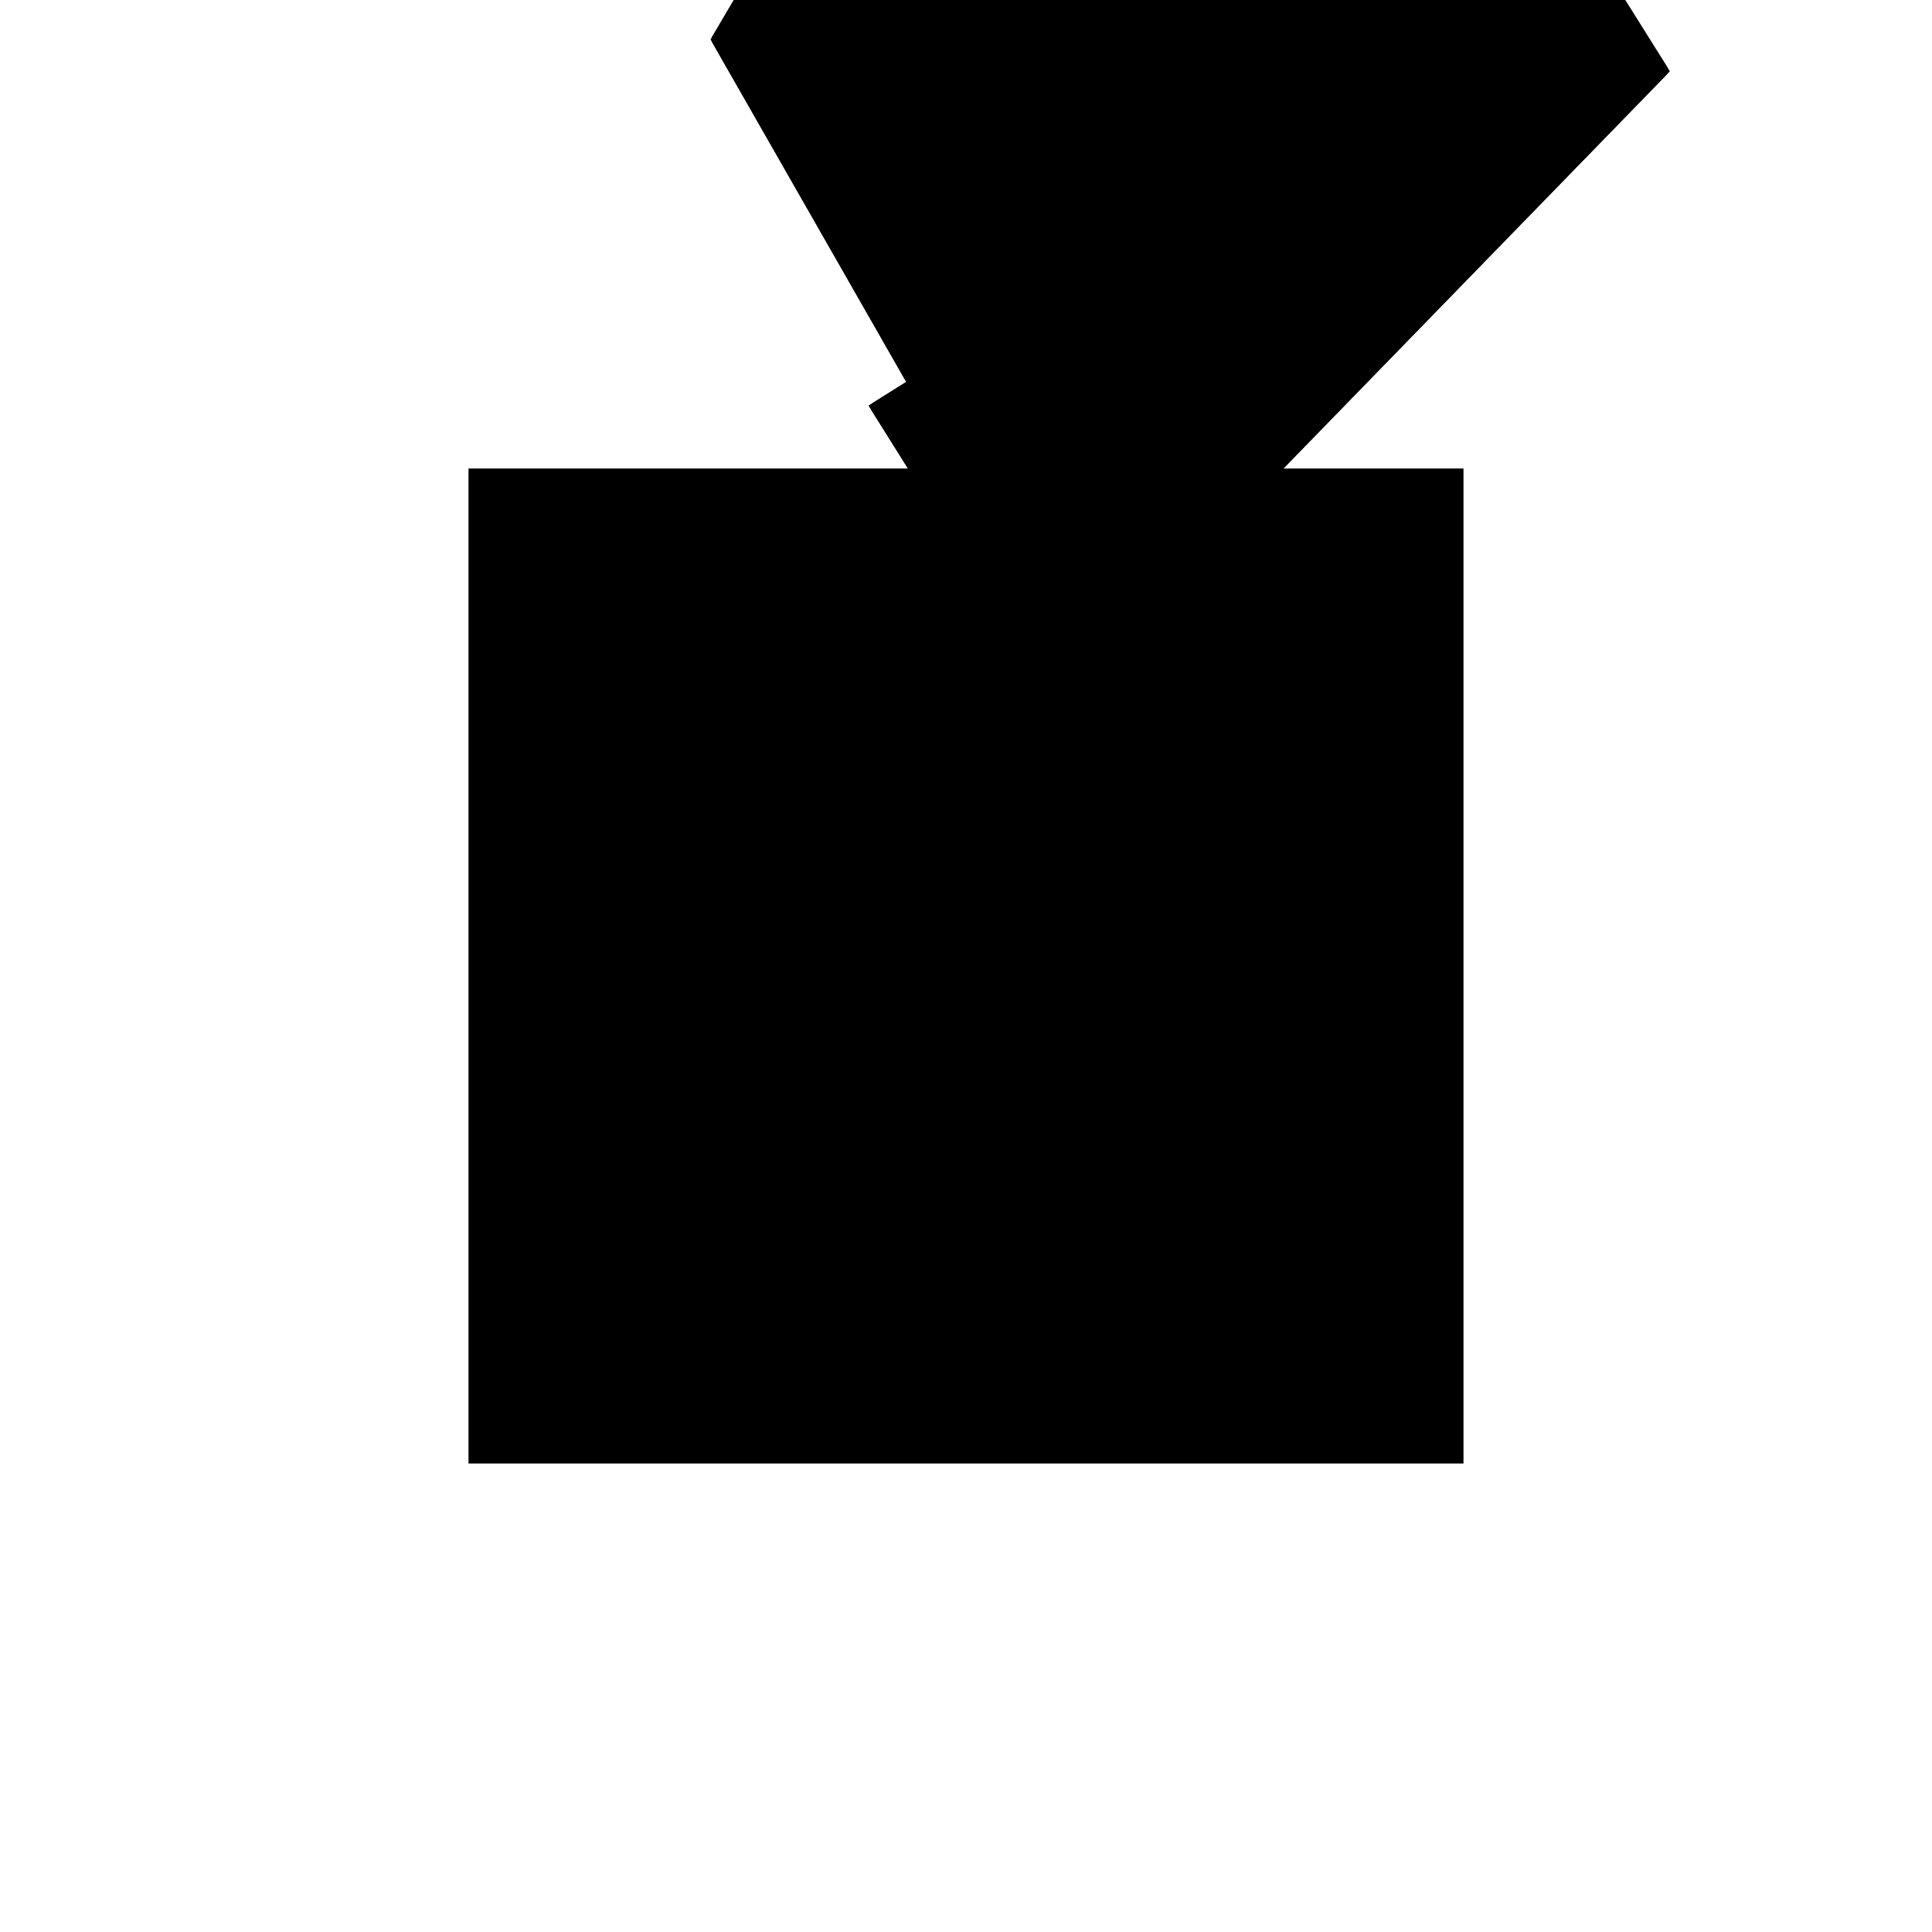 <?xml version="1.0"?>
<!DOCTYPE svg PUBLIC "-//W3C//DTD SVG 1.1//EN"
  "http://www.w3.org/Graphics/SVG/1.1/DTD/svg11.dtd">
<svg
  width="240"
  height="240"
  viewBox="-50 -50 200 200" xmlns="http://www.w3.org/2000/svg" version="1.1">
  <rect
    x="0"
    y="0"
    width="100"
    height="100"
    fill="hsla(206,100%,53%,0.3)"
    stroke="hsl(206,100%,53%)"
    stroke-width="3"
    transform="" />
  
  <path
    d="M 
      9.148
      34.449
      L
    
      69.789
      96.773
      L
    
      62.435
      108.506
      L
    
      56.351
      104.692
      L
    
      -4.436
      140.513
      L
    
      -28.31
      100
      L
    
      -7.957
      64.383
      L
    
      -11.846
      61.946
      L
    
      3.489
      37.48
      z
    "
    fill="hsla(0,0%,50%,0.3)"
    stroke="hsla(0,0%,50%,1)"
    stroke-width="1"
    transform="translate(2.443,-55.911) scale(1,-1) translate(50,-110)"
    />
  
  
  <line
    x1="0"
    y1="50.458"
    x2="0"
    y2="100"
    stroke="hsla(0,50%,50%,0.6)"
    stroke-width="1"
    transform="translate(2.443,-55.911) scale(1,-1) translate(50,-110)"
    />
  
  <line
    x1="12.333"
    y1="37.722"
    x2="12.333"
    y2="100"
    stroke="hsla(0,50%,50%,0.6)"
    stroke-width="1"
    transform="translate(2.443,-55.911) scale(1,-1) translate(50,-110)"
    />
  
  <line
    x1="3.489"
    y1="37.48"
    x2="-11.846"
    y2="61.946"
    stroke="hsla(0,50%,50%,0.6)"
    stroke-width="1"
    transform="translate(2.443,-55.911) scale(1,-1) translate(50,-110)"
    />
  
  <line
    x1="9.148"
    y1="34.449"
    x2="69.789"
    y2="96.773"
    stroke="hsla(0,50%,50%,0.6)"
    stroke-width="1"
    transform="translate(2.443,-55.911) scale(1,-1) translate(50,-110)"
    />
  
  <line
    x1="9.148"
    y1="34.449"
    x2="-28.31"
    y2="100"
    stroke="hsla(0,50%,50%,0.6)"
    stroke-width="1"
    transform="translate(2.443,-55.911) scale(1,-1) translate(50,-110)"
    />
  
  <line
    x1="15.715"
    y1="41.198"
    x2="-1.396"
    y2="68.496"
    stroke="hsla(0,50%,50%,0.6)"
    stroke-width="1"
    transform="translate(2.443,-55.911) scale(1,-1) translate(50,-110)"
    />
  
  <line
    x1="9.148"
    y1="34.449"
    x2="3.489"
    y2="37.48"
    stroke="hsla(0,50%,50%,0.6)"
    stroke-width="1"
    transform="translate(2.443,-55.911) scale(1,-1) translate(50,-110)"
    />
  
  <line
    x1="3.489"
    y1="37.48"
    x2="12.333"
    y2="37.722"
    stroke="hsla(0,50%,50%,0.6)"
    stroke-width="1"
    transform="translate(2.443,-55.911) scale(1,-1) translate(50,-110)"
    />
  
  <line
    x1="15.715"
    y1="41.198"
    x2="0"
    y2="50.458"
    stroke="hsla(0,50%,50%,0.6)"
    stroke-width="1"
    transform="translate(2.443,-55.911) scale(1,-1) translate(50,-110)"
    />
  
  <line
    x1="-28.31"
    y1="100"
    x2="-4.436"
    y2="140.513"
    stroke="hsla(0,50%,50%,0.6)"
    stroke-width="1"
    transform="translate(2.443,-55.911) scale(1,-1) translate(50,-110)"
    />
  
  <line
    x1="-11.846"
    y1="61.946"
    x2="62.435"
    y2="108.506"
    stroke="hsla(0,50%,50%,0.6)"
    stroke-width="1"
    transform="translate(2.443,-55.911) scale(1,-1) translate(50,-110)"
    />
  
  <line
    x1="69.789"
    y1="96.773"
    x2="62.435"
    y2="108.506"
    stroke="hsla(0,50%,50%,0.6)"
    stroke-width="1"
    transform="translate(2.443,-55.911) scale(1,-1) translate(50,-110)"
    />
  
  <line
    x1="-28.31"
    y1="100"
    x2="12.333"
    y2="100"
    stroke="hsla(0,50%,50%,0.6)"
    stroke-width="1"
    transform="translate(2.443,-55.911) scale(1,-1) translate(50,-110)"
    />
  
  <line
    x1="69.789"
    y1="96.773"
    x2="-4.436"
    y2="140.513"
    stroke="hsla(0,50%,50%,0.6)"
    stroke-width="1"
    transform="translate(2.443,-55.911) scale(1,-1) translate(50,-110)"
    />
  
</svg>
